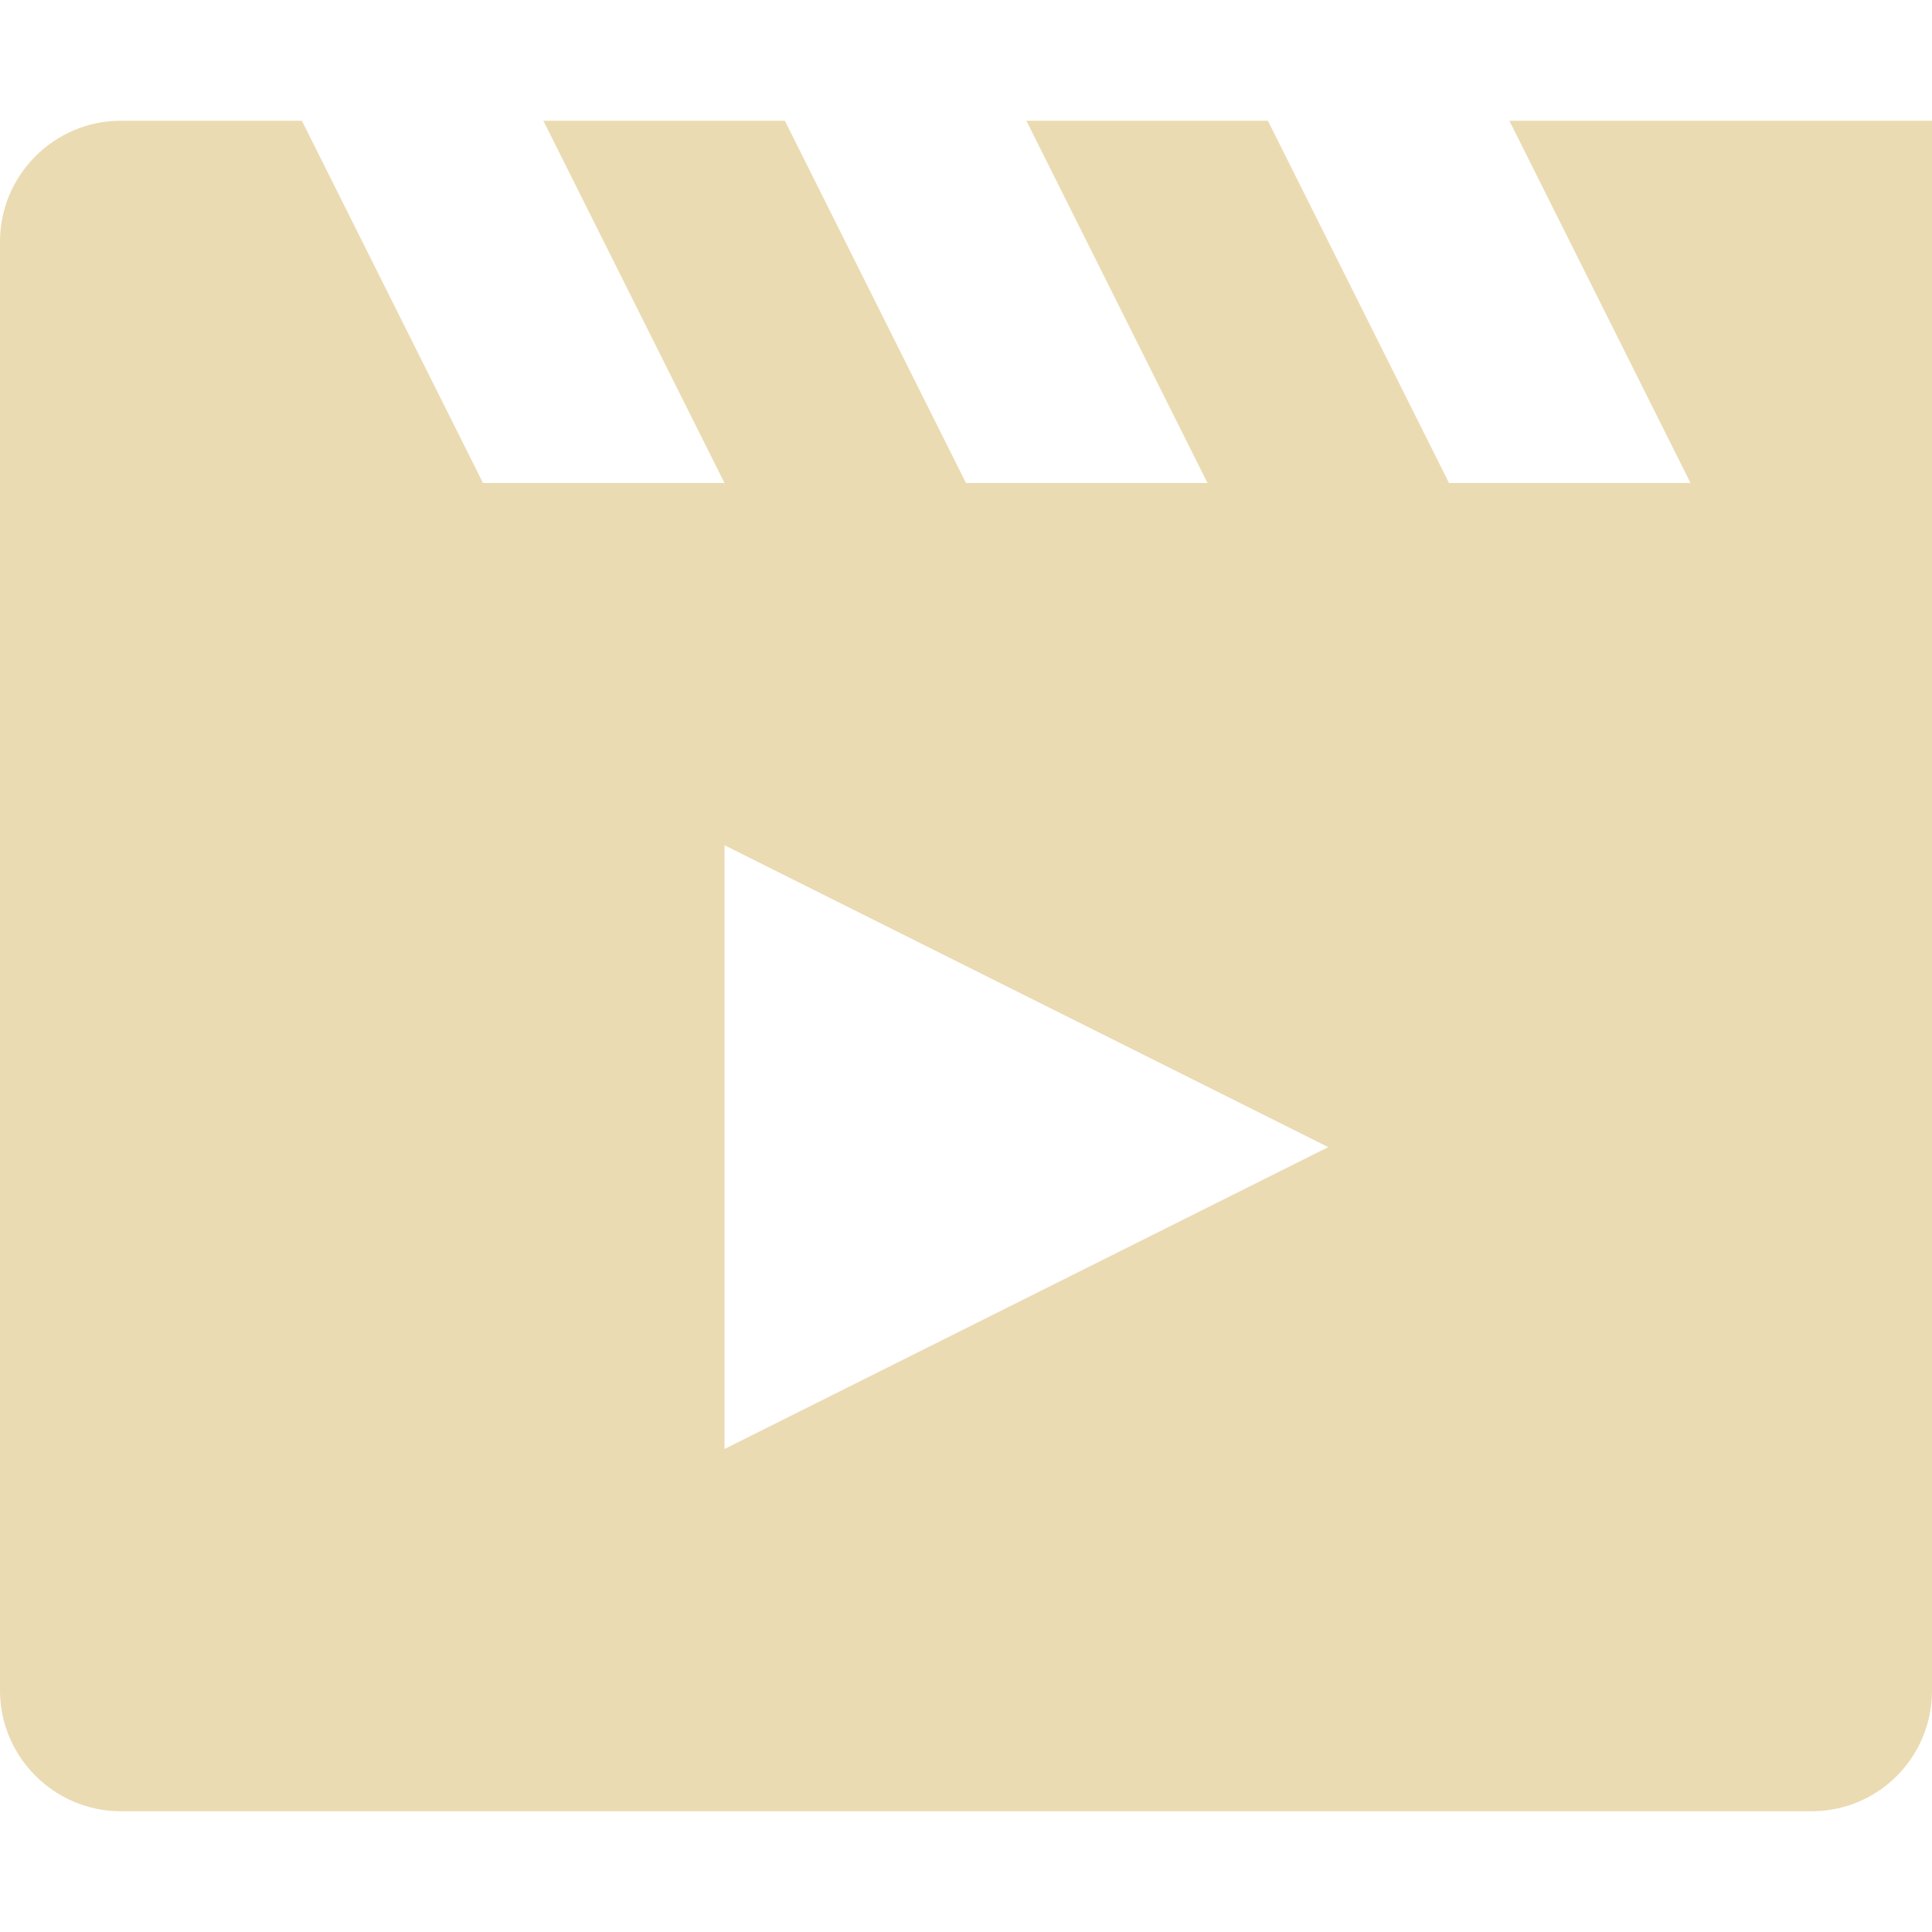 <svg xmlns="http://www.w3.org/2000/svg" width="16" height="16"><path d="M1 1c-.55 0-1 .45-1 1v12c0 .55.45 1 1 1h14c.56 0 1-.45 1-1V1h-3.5L14 4h-2l-1.5-3h-2L10 4H8L6.5 1h-2L6 4H4L2.5 1zm5 6l5 2.5L6 12z" fill="#ebdbb2"/></svg>